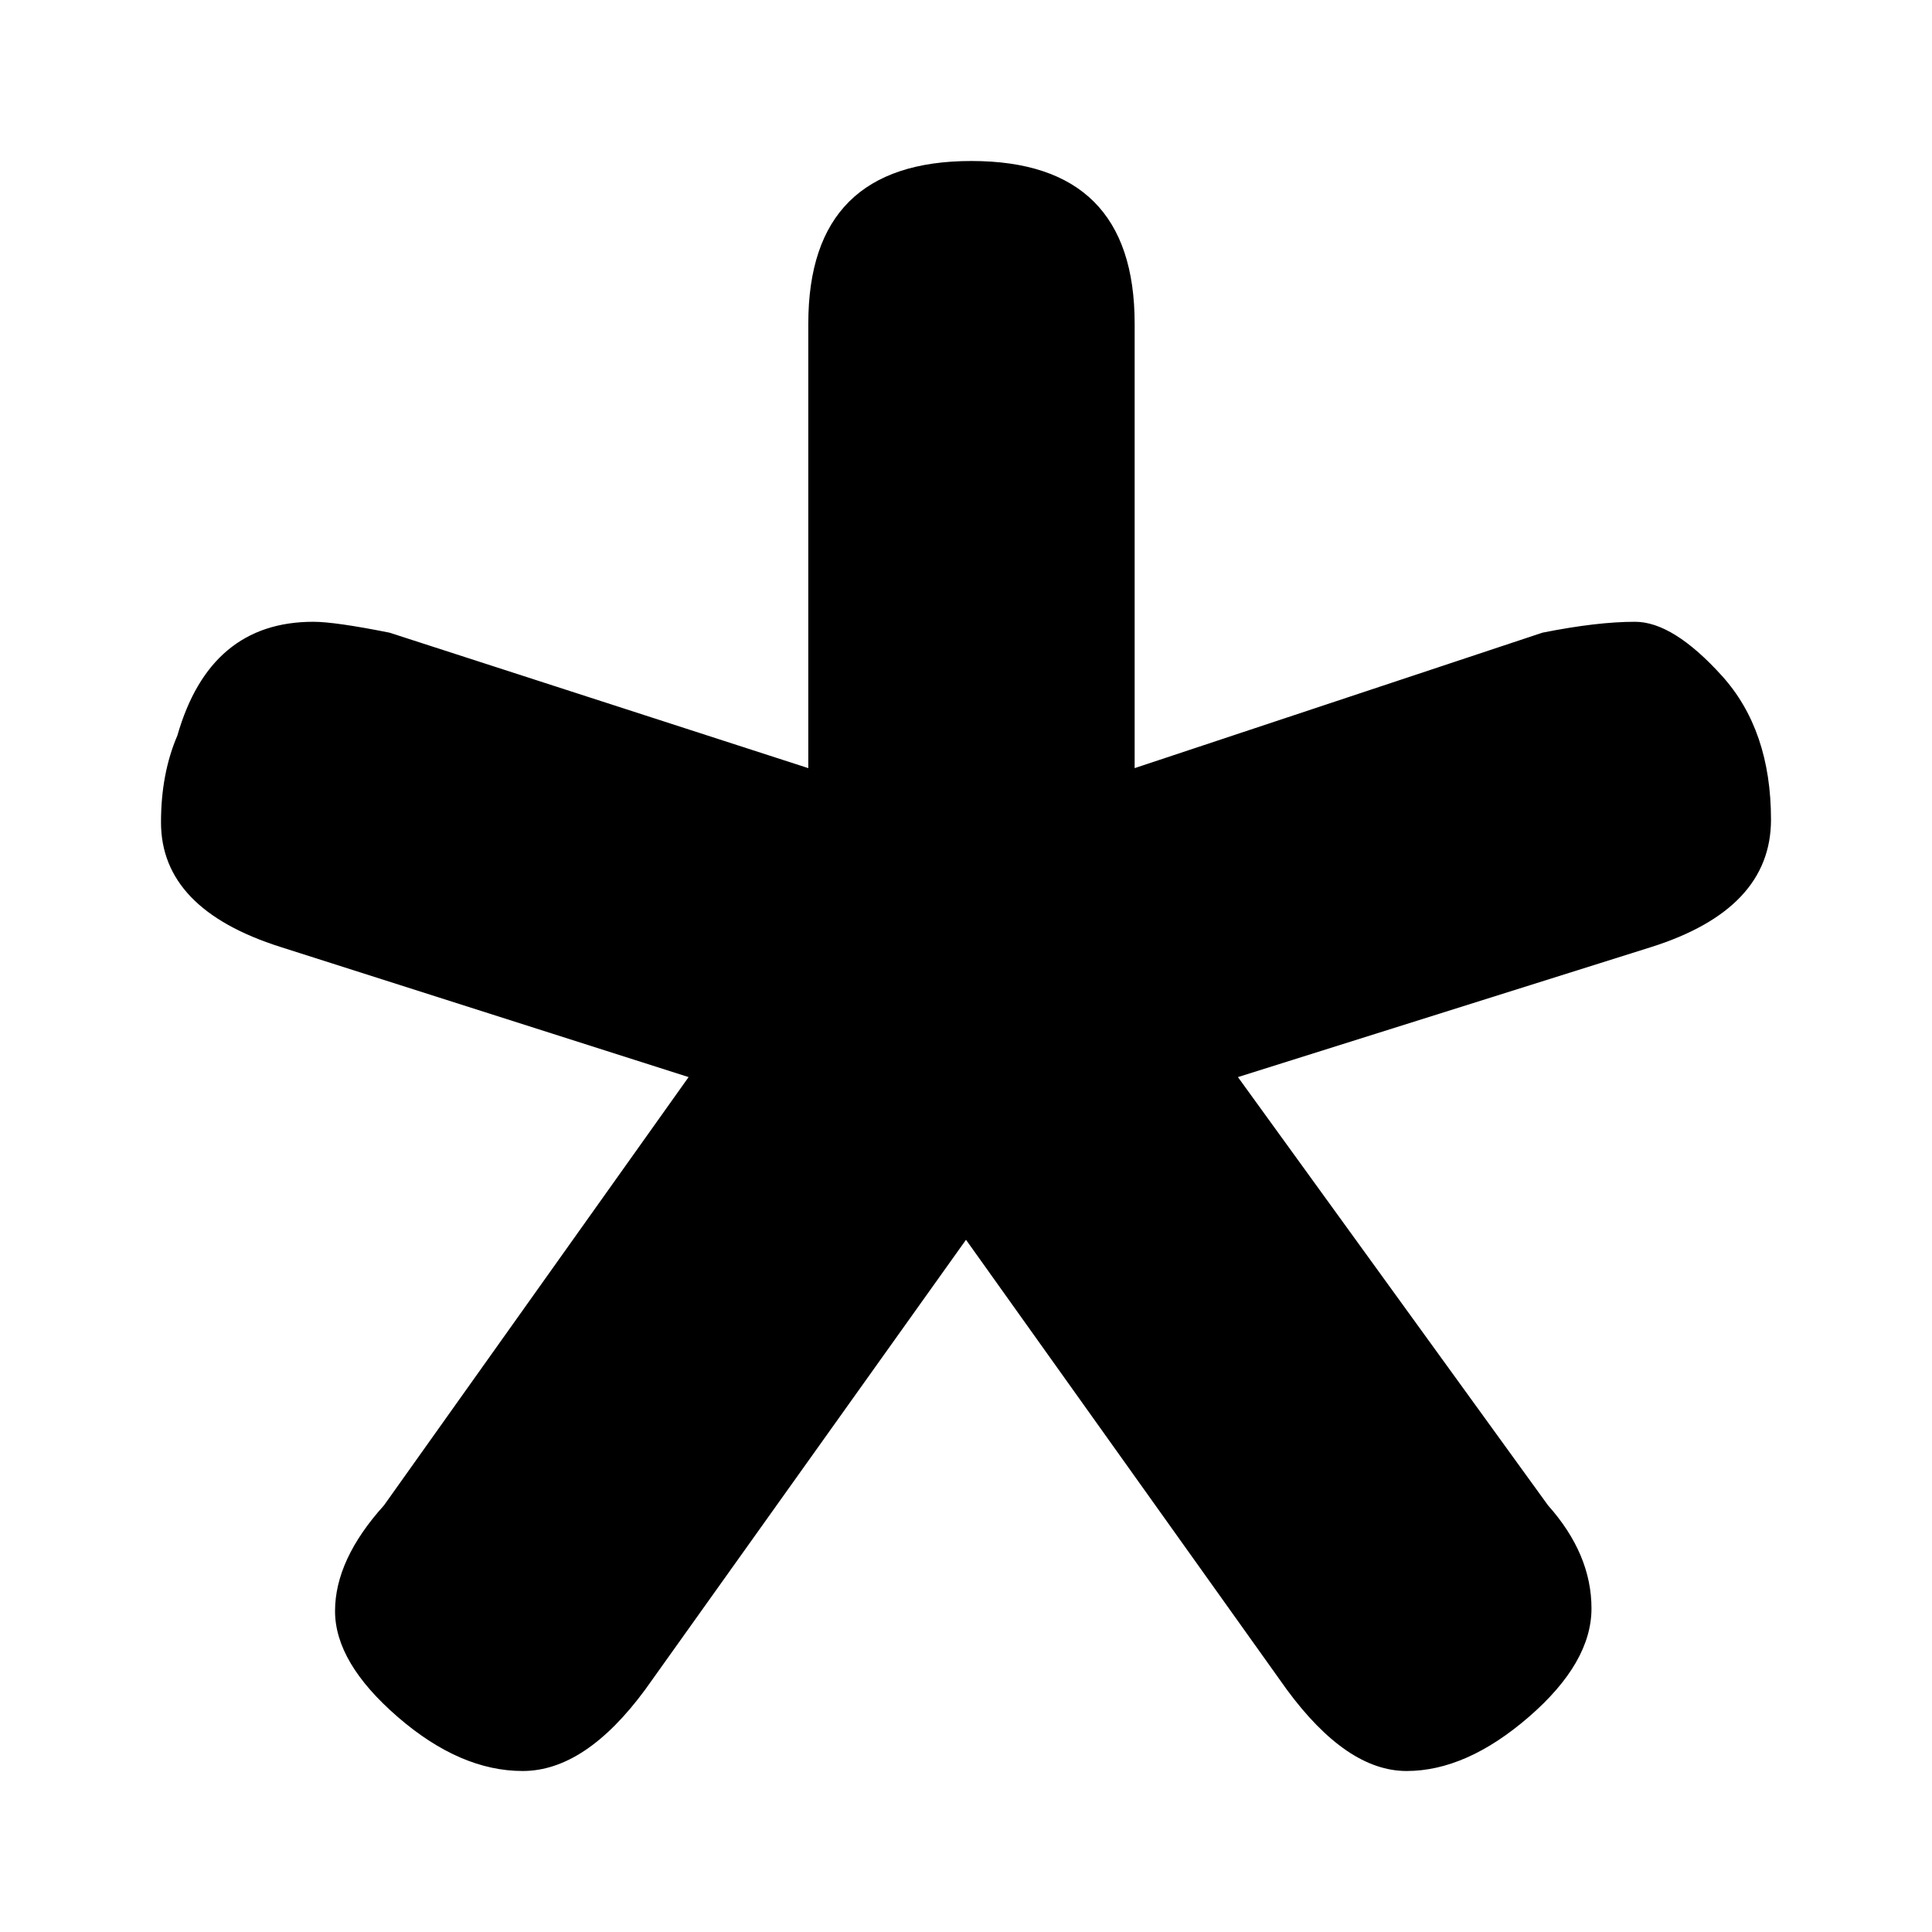 <svg viewBox="0 0 24 24" version="1.1" xmlns="http://www.w3.org/2000/svg" xmlns:xlink="http://www.w3.org/1999/xlink">
    <g id="*" transform="translate(2, 2)" fill="currentColor">
        <path d="M6.014,18.99 C5.518,19.663 5.011,20 4.493,20 C3.975,20 3.457,19.776 2.939,19.327 C2.421,18.878 2.162,18.44 2.162,18.013 C2.162,17.587 2.365,17.149 2.77,16.7 L6.554,11.38 L1.486,9.764 C0.495,9.45 0,8.934 0,8.215 C0,7.811 0.068,7.452 0.203,7.138 C0.473,6.195 1.036,5.724 1.892,5.724 C2.072,5.724 2.387,5.769 2.838,5.859 L8.041,7.542 L8.041,2.02 C8.041,0.673 8.716,0 10.068,0 C11.419,0 12.095,0.673 12.095,2.02 L12.095,7.542 L17.162,5.859 C17.613,5.769 17.995,5.724 18.311,5.724 C18.626,5.724 18.986,5.948 19.392,6.397 C19.797,6.846 20,7.441 20,8.182 C20,8.923 19.505,9.45 18.514,9.764 L13.378,11.38 L17.23,16.7 C17.59,17.104 17.77,17.531 17.77,17.98 C17.77,18.429 17.511,18.878 16.993,19.327 C16.475,19.776 15.968,20 15.473,20 C14.977,20 14.482,19.663 13.986,18.99 L10,13.401 L6.014,18.99 Z" id="Path"></path>
    </g>
</svg>